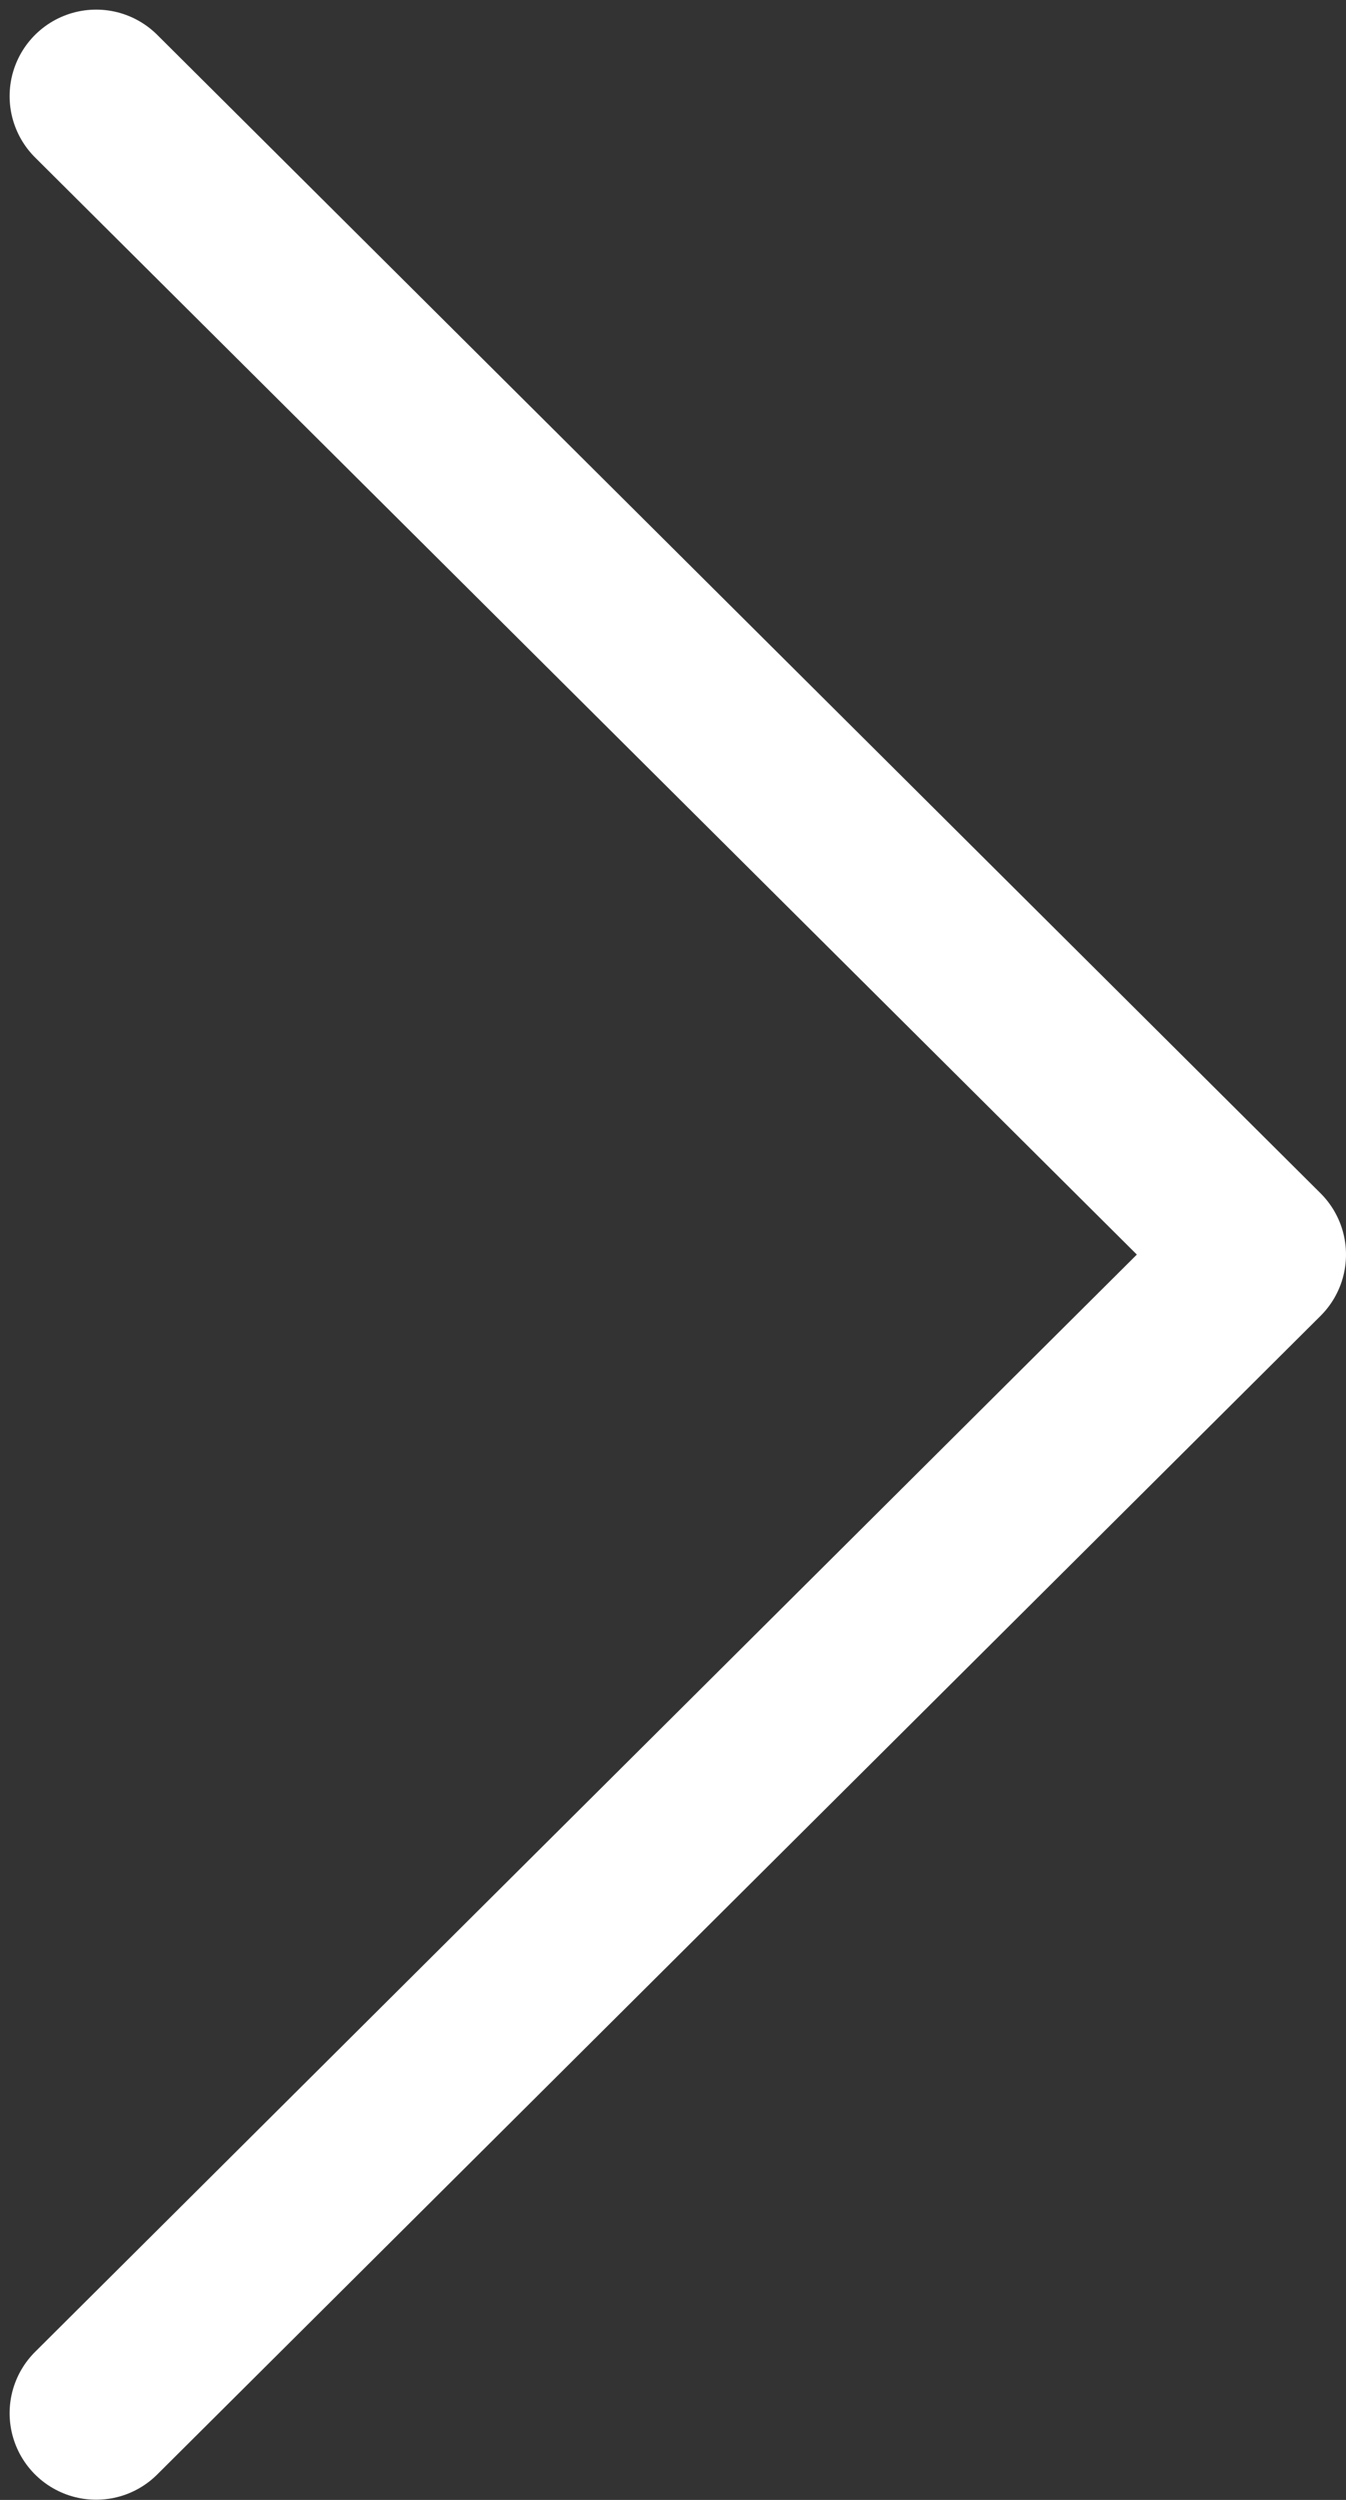 <svg width="14" height="26" viewBox="0 0 14 26" fill="none" xmlns="http://www.w3.org/2000/svg">
<rect x="0" y="0" width="14" height="26" fill="#333333" stroke="none"/>
<path d="M1 1L13.1 13.048L1 25.098" stroke="white" stroke-width="1.8" stroke-linecap="round" stroke-linejoin="round"/>
</svg>

